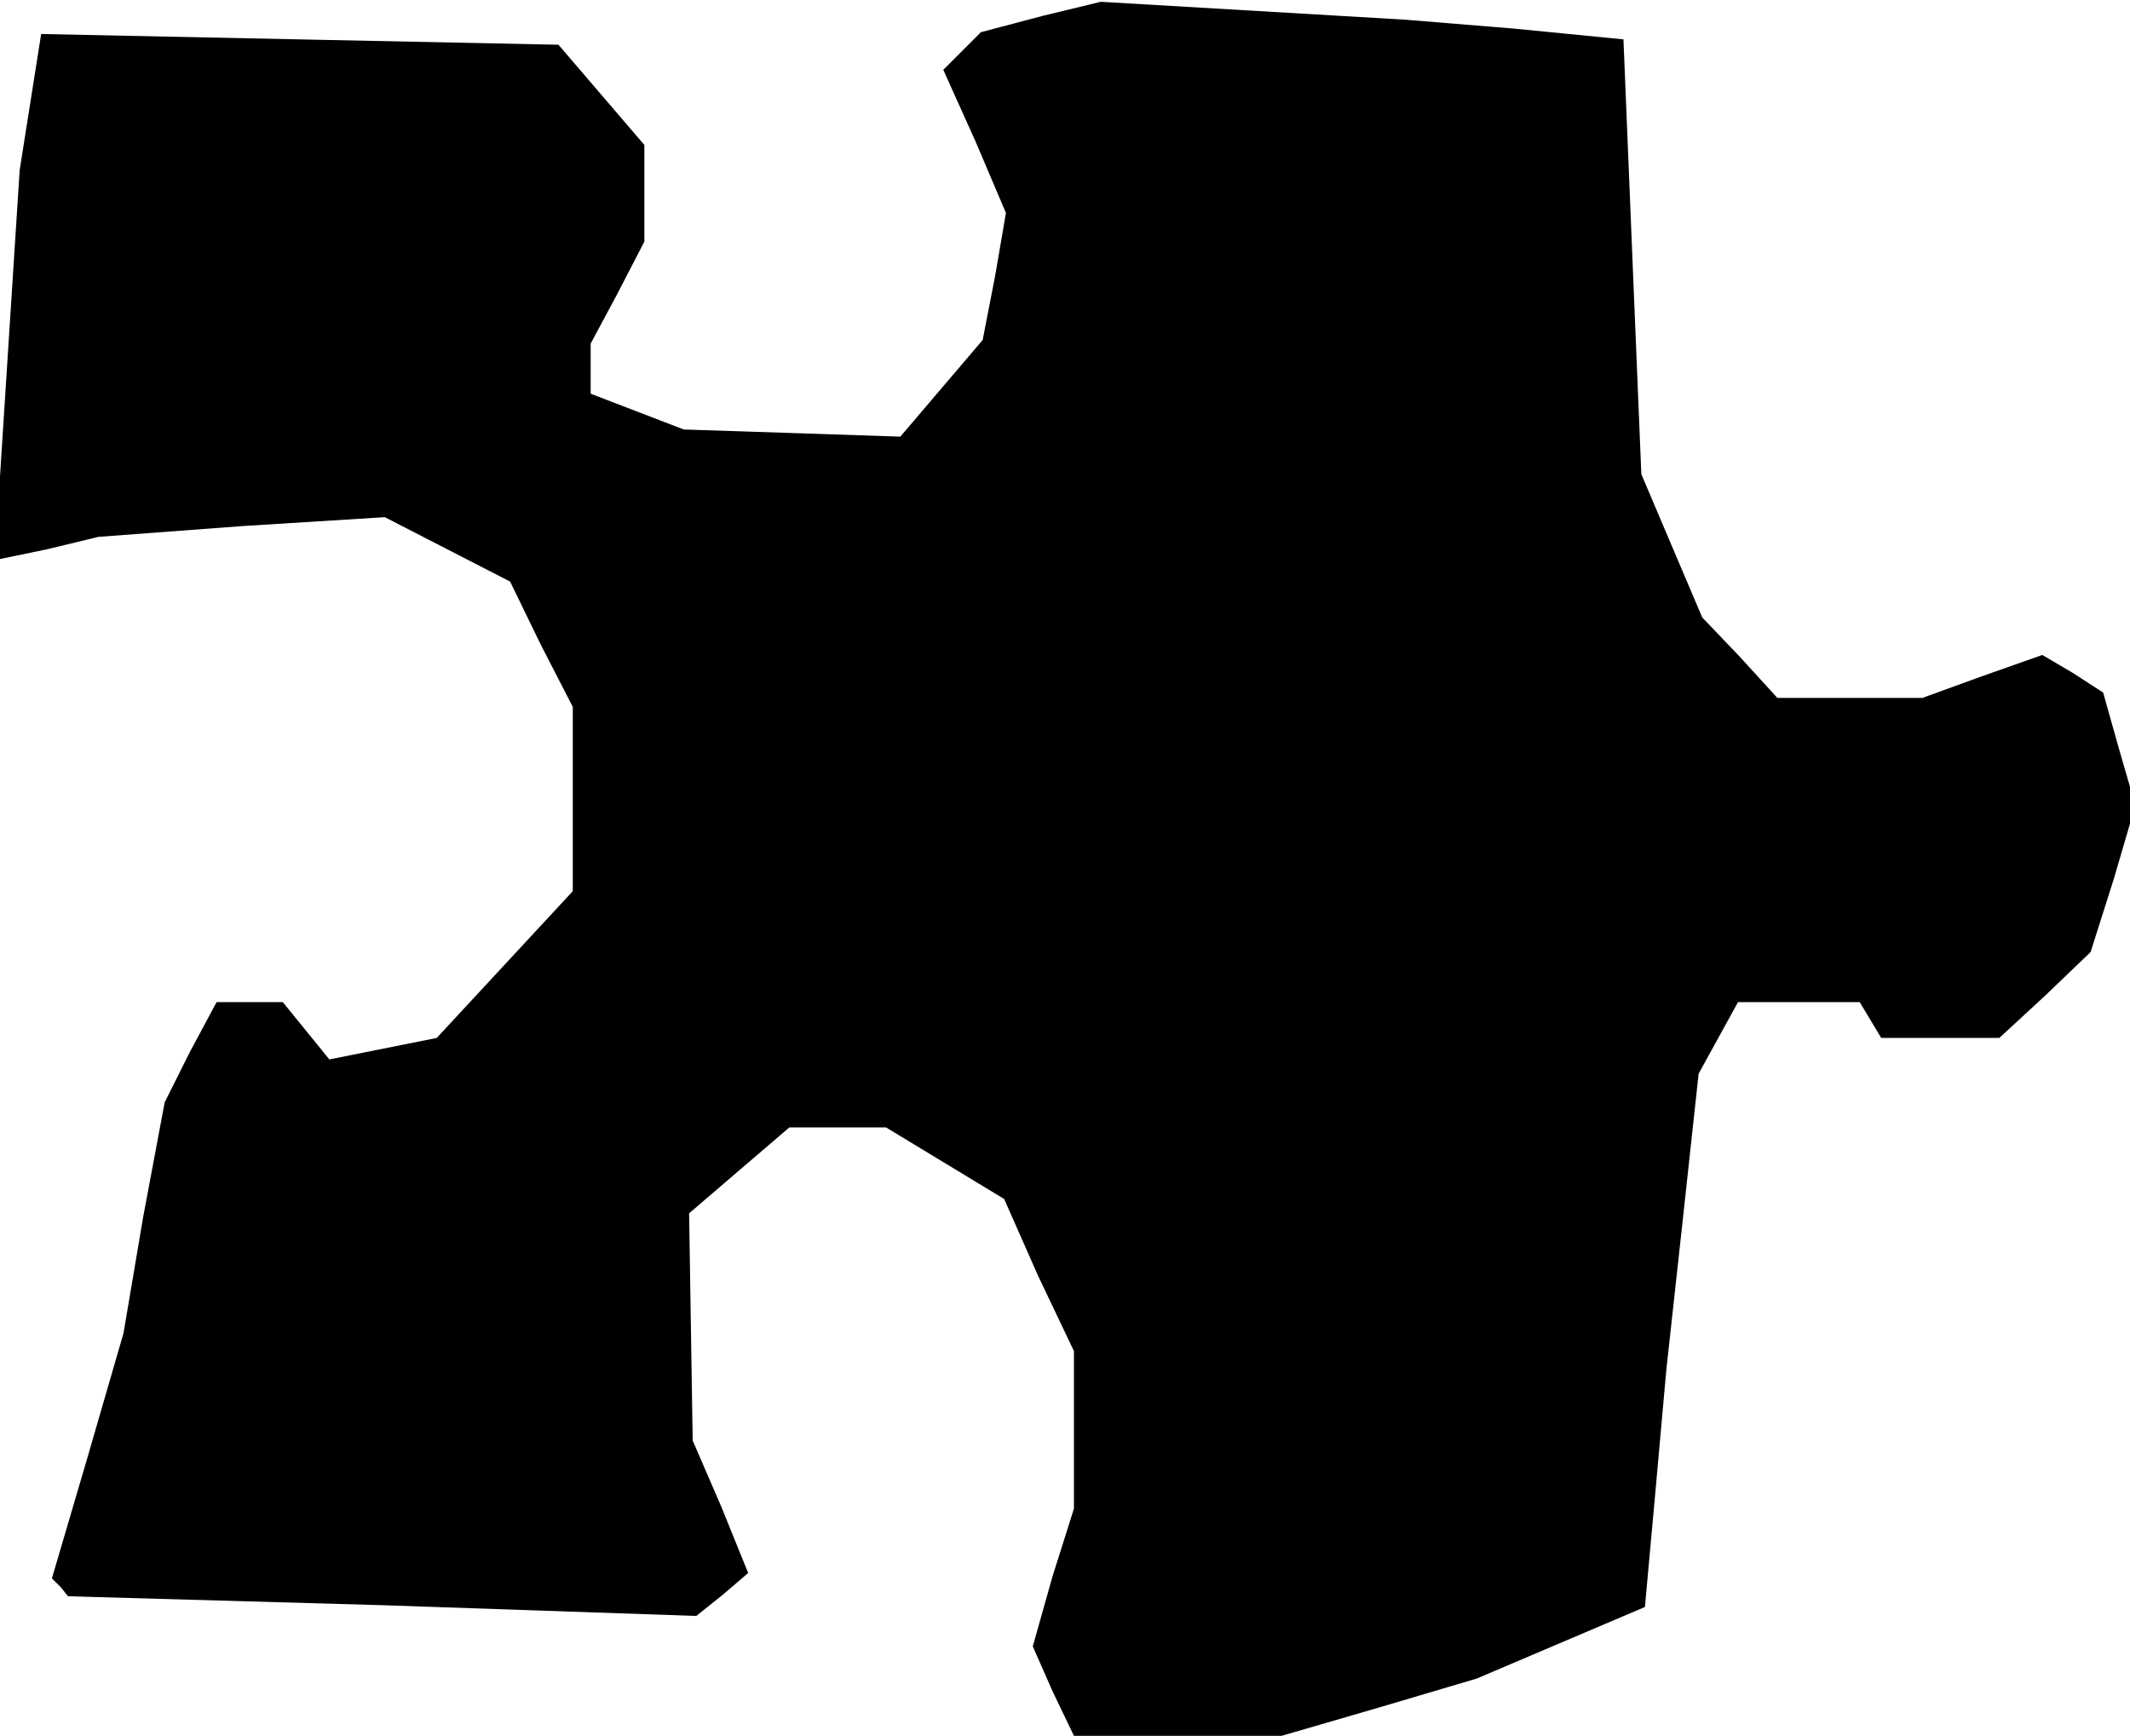 <?xml version="1.0" standalone="no"?>
<!DOCTYPE svg PUBLIC "-//W3C//DTD SVG 20010904//EN"
 "http://www.w3.org/TR/2001/REC-SVG-20010904/DTD/svg10.dtd">
<svg version="1.0" xmlns="http://www.w3.org/2000/svg"
 width="119pt" height="97pt" viewBox="0 0 119 97"
 preserveAspectRatio="xMidYMid meet">
<g transform="translate(0,97) scale(0.1,-0.1)"
fill="#000000" stroke="none">
<path d="M582 961 l-34 -9 -11 -11 -10 -10 18 -40 17 -40 -6 -35 -7 -36 -23
-27 -23 -27 -60 2 -61 2 -26 10 -26 10 0 14 0 14 15 28 15 29 0 27 0 27 -24
28 -24 28 -145 3 -144 3 -6 -38 -6 -38 -7 -109 -7 -109 29 6 29 7 80 6 80 5
35 -18 35 -18 17 -35 18 -35 0 -52 0 -51 -38 -41 -38 -41 -30 -6 -30 -6 -13
16 -13 16 -19 0 -18 0 -15 -28 -14 -28 -12 -64 -11 -65 -20 -69 -20 -68 5 -5
4 -5 176 -5 175 -6 15 12 14 12 -15 37 -16 37 -1 63 -1 64 28 24 28 24 27 0
27 0 33 -20 33 -20 19 -43 20 -42 0 -44 0 -44 -12 -38 -11 -39 11 -25 12 -25
58 0 58 0 55 16 54 16 47 20 47 20 6 66 6 67 9 82 9 83 11 20 11 20 34 0 34 0
6 -10 6 -10 33 0 33 0 26 24 25 24 13 41 12 41 -9 31 -9 32 -17 11 -17 10 -34
-12 -33 -12 -40 0 -41 0 -21 23 -21 22 -17 40 -17 40 -5 121 -5 122 -61 6 -61
5 -85 5 -85 5 -33 -8z"/>
</g>
</svg>
